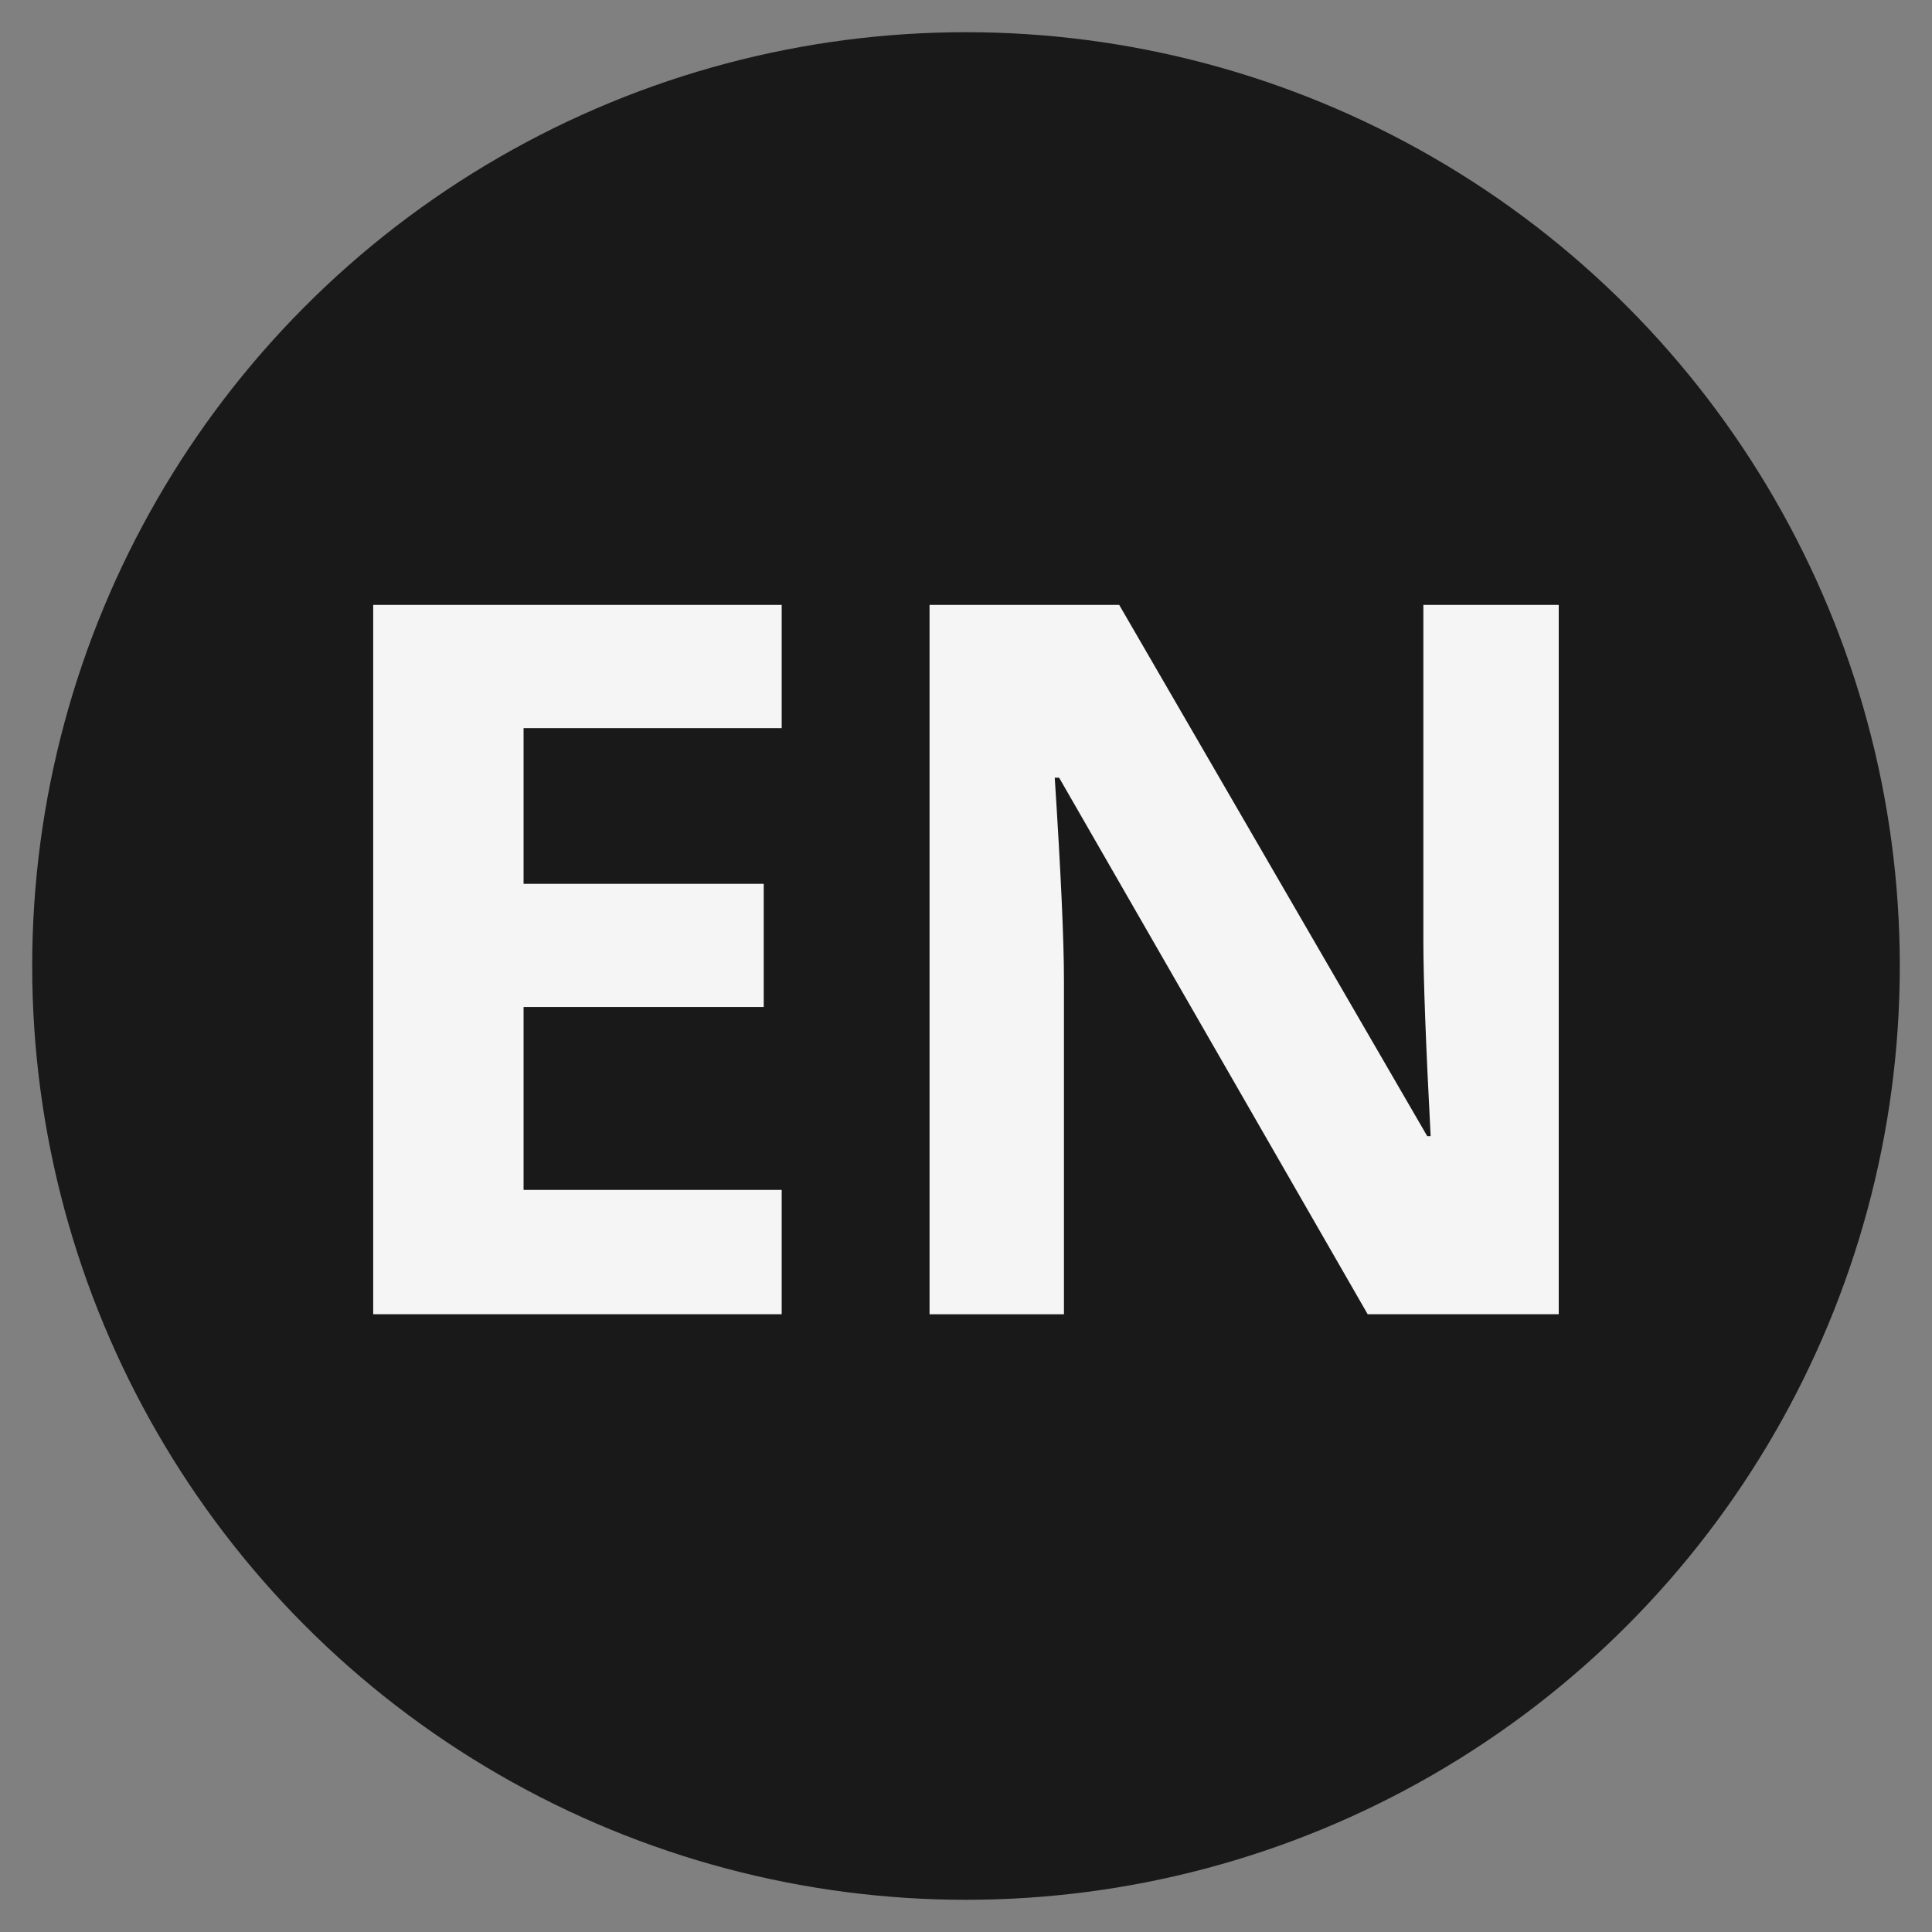 <?xml version="1.0" encoding="utf-8"?>
<!-- Generator: Adobe Illustrator 27.2.0, SVG Export Plug-In . SVG Version: 6.00 Build 0)  -->
<svg version="1.1" id="katman_1" xmlns="http://www.w3.org/2000/svg" xmlns:xlink="http://www.w3.org/1999/xlink" x="0px" y="0px"
	 width="300px" height="300px" viewBox="0 0 300 300" style="enable-background:new 0 0 300 300;" xml:space="preserve">
<rect x="0" y="0" width="300" height="300" fill="#808080" stroke="none"/>
<style type="text/css">
	.st0{fill:#191919;}
	.st1{fill:#F5F5F5;}
</style>
<circle class="st0" cx="150" cy="150" r="145"/>
<g>
	<path class="st1" d="M121.37,204.07H57.95V93.93h63.43v19.13H81.3v24.18h37.29v19.13H81.3v28.4h40.08V204.07z"/>
	<path class="st1" d="M242.05,204.07h-29.68l-47.91-83.31h-0.68c0.95,14.72,1.43,25.21,1.43,31.49v51.83h-20.87V93.93h29.45
		l47.83,82.49h0.53c-0.75-14.31-1.13-24.43-1.13-30.36V93.93h21.02V204.07z"/>
</g>
</svg>
